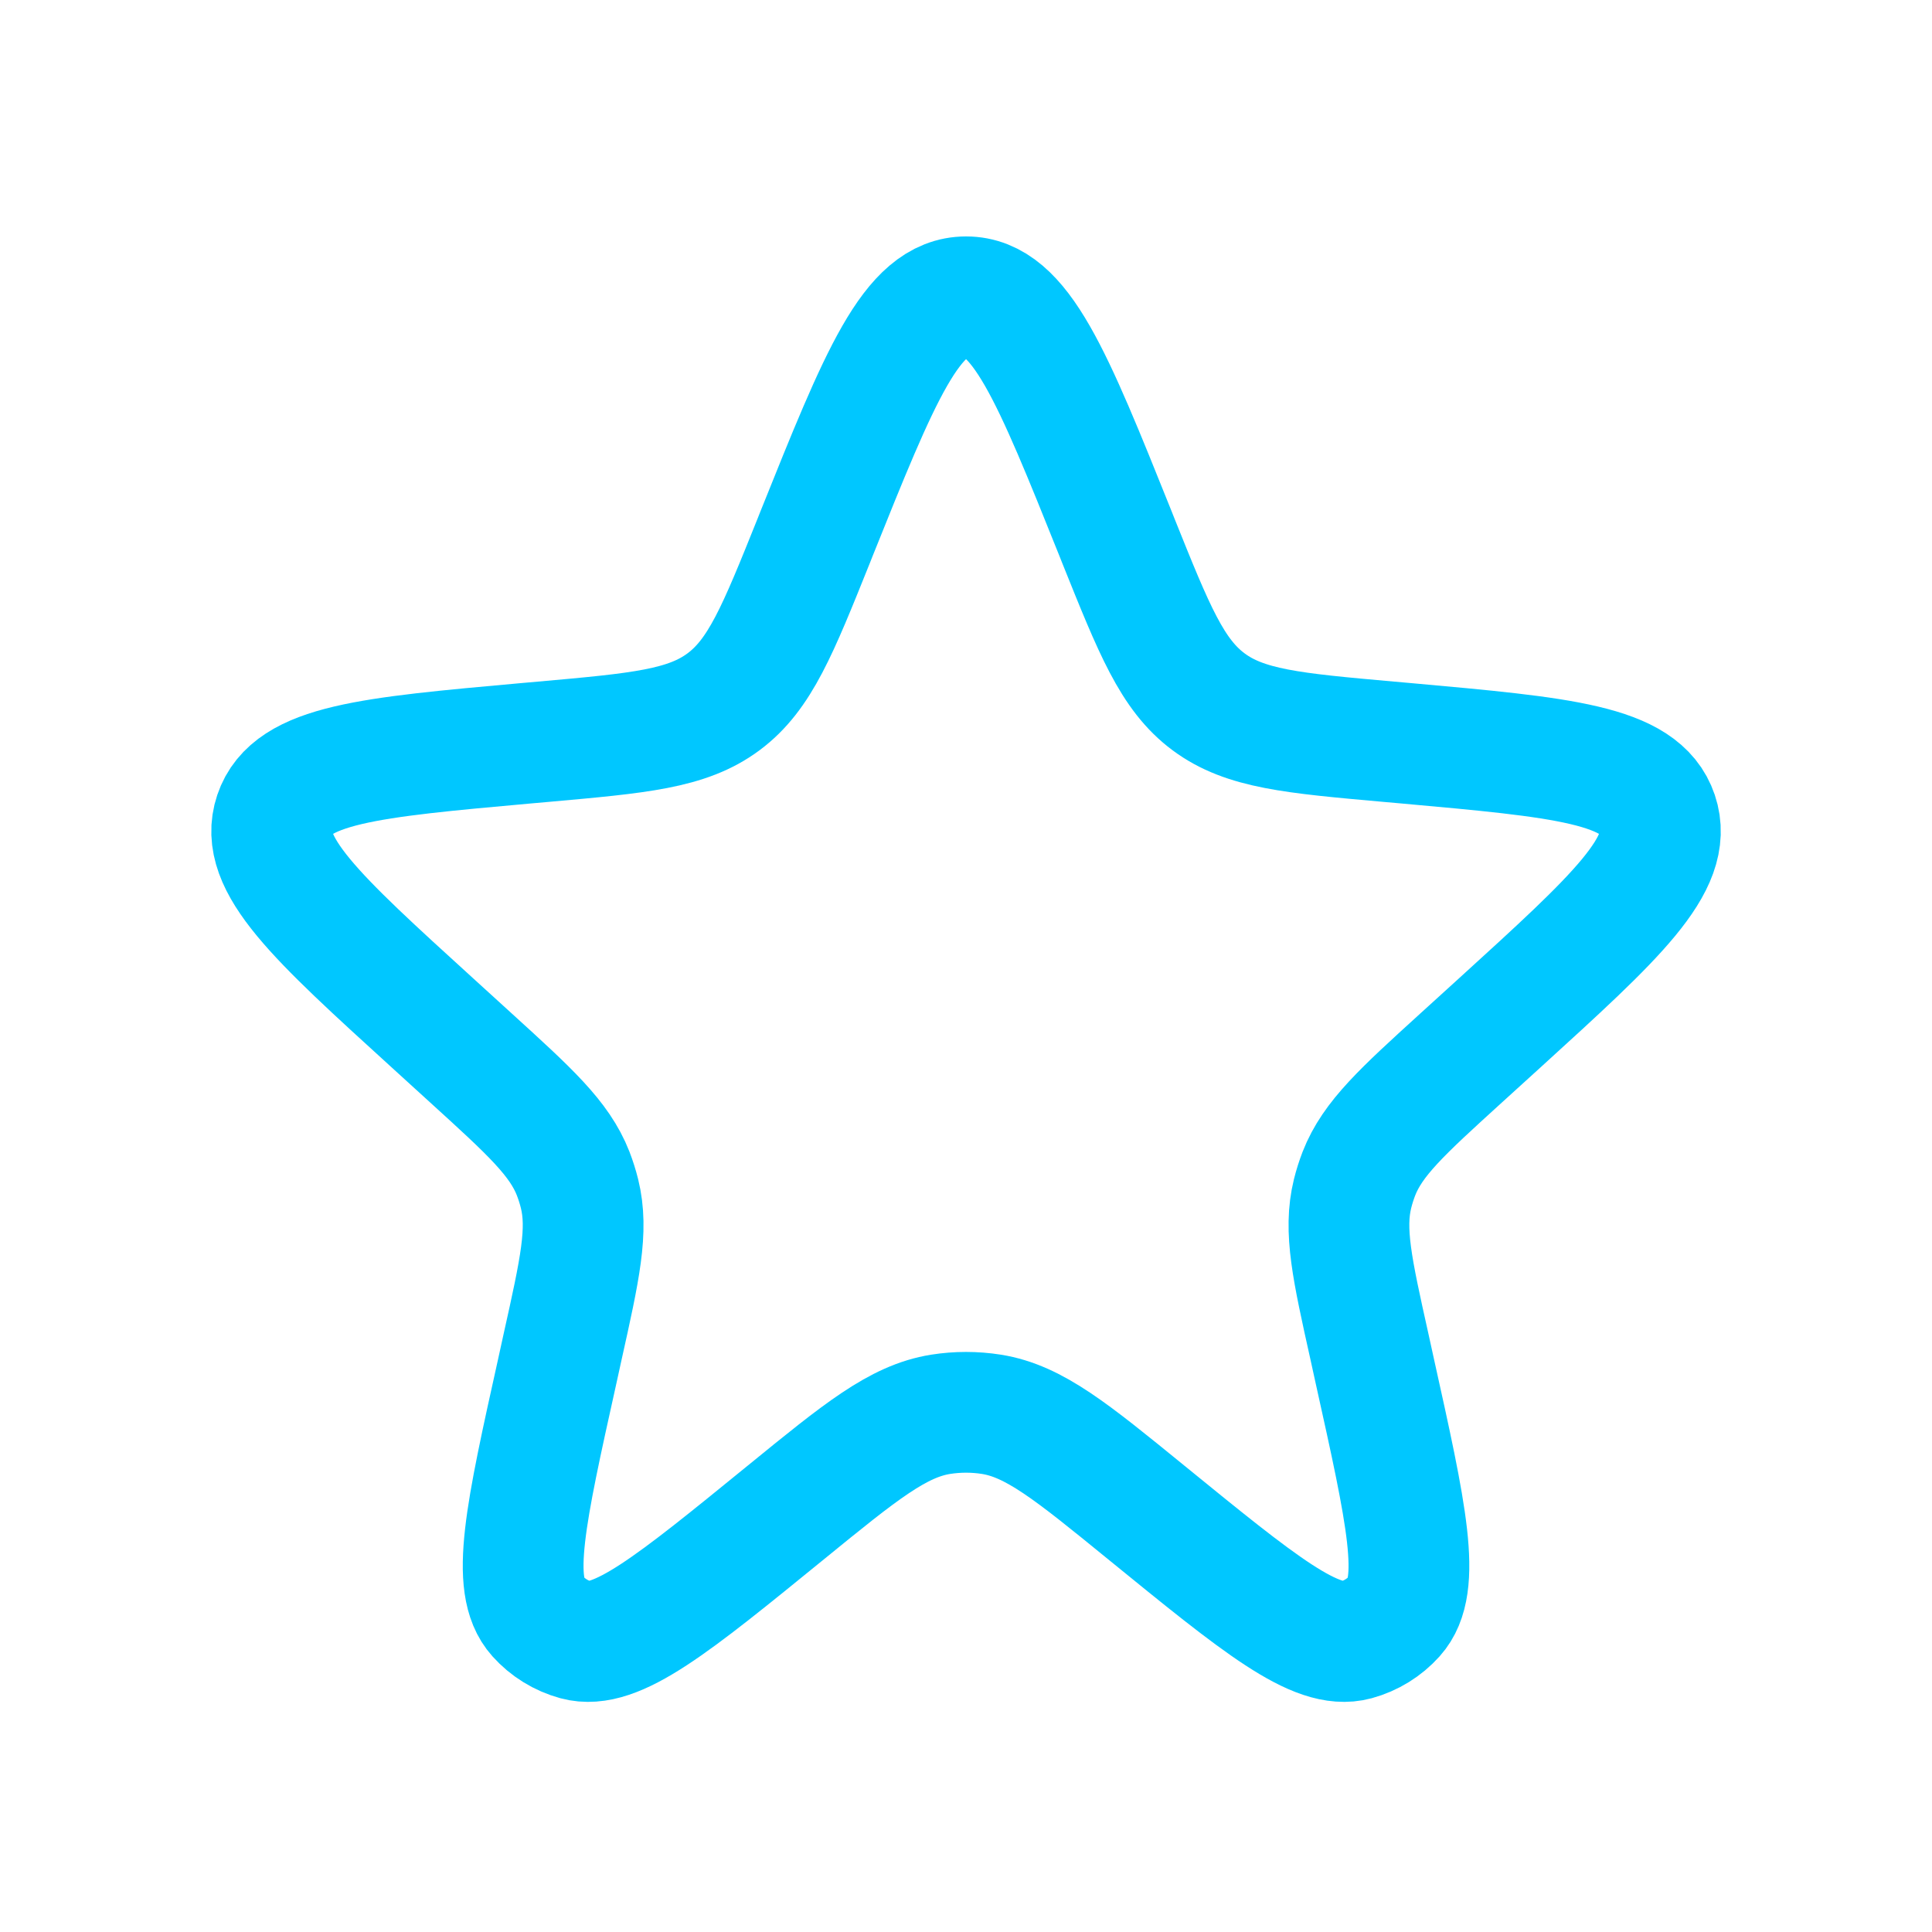 <svg width="24" height="24" viewBox="0 0 24 24" fill="none" xmlns="http://www.w3.org/2000/svg">
<path d="M10.144 6.628C10.931 4.667 11.324 3.687 12.001 3.687C12.677 3.687 13.07 4.667 13.857 6.628L13.893 6.719C14.338 7.827 14.56 8.381 15.013 8.718C15.466 9.055 16.06 9.108 17.249 9.214L17.464 9.233C19.41 9.408 20.383 9.495 20.591 10.114C20.799 10.733 20.077 11.39 18.632 12.705L18.149 13.144C17.418 13.809 17.052 14.142 16.881 14.578C16.85 14.659 16.823 14.743 16.802 14.828C16.69 15.282 16.797 15.765 17.012 16.73L17.078 17.031C17.472 18.805 17.669 19.692 17.325 20.075C17.197 20.218 17.03 20.321 16.844 20.372C16.348 20.507 15.644 19.933 14.235 18.785C13.31 18.031 12.847 17.654 12.316 17.569C12.107 17.536 11.894 17.536 11.685 17.569C11.154 17.654 10.691 18.031 9.766 18.785C8.357 19.933 7.653 20.507 7.157 20.372C6.971 20.321 6.804 20.218 6.676 20.075C6.332 19.692 6.529 18.805 6.923 17.031L6.989 16.73C7.204 15.765 7.311 15.282 7.199 14.828C7.178 14.743 7.151 14.659 7.12 14.578C6.949 14.142 6.583 13.809 5.852 13.144L5.37 12.705C3.925 11.39 3.202 10.733 3.41 10.114C3.618 9.495 4.591 9.408 6.537 9.233L6.752 9.214C7.941 9.108 8.535 9.055 8.988 8.718C9.441 8.381 9.663 7.827 10.108 6.719L10.144 6.628Z" stroke="#00C7FF" stroke-width="1.5"/>
</svg>
